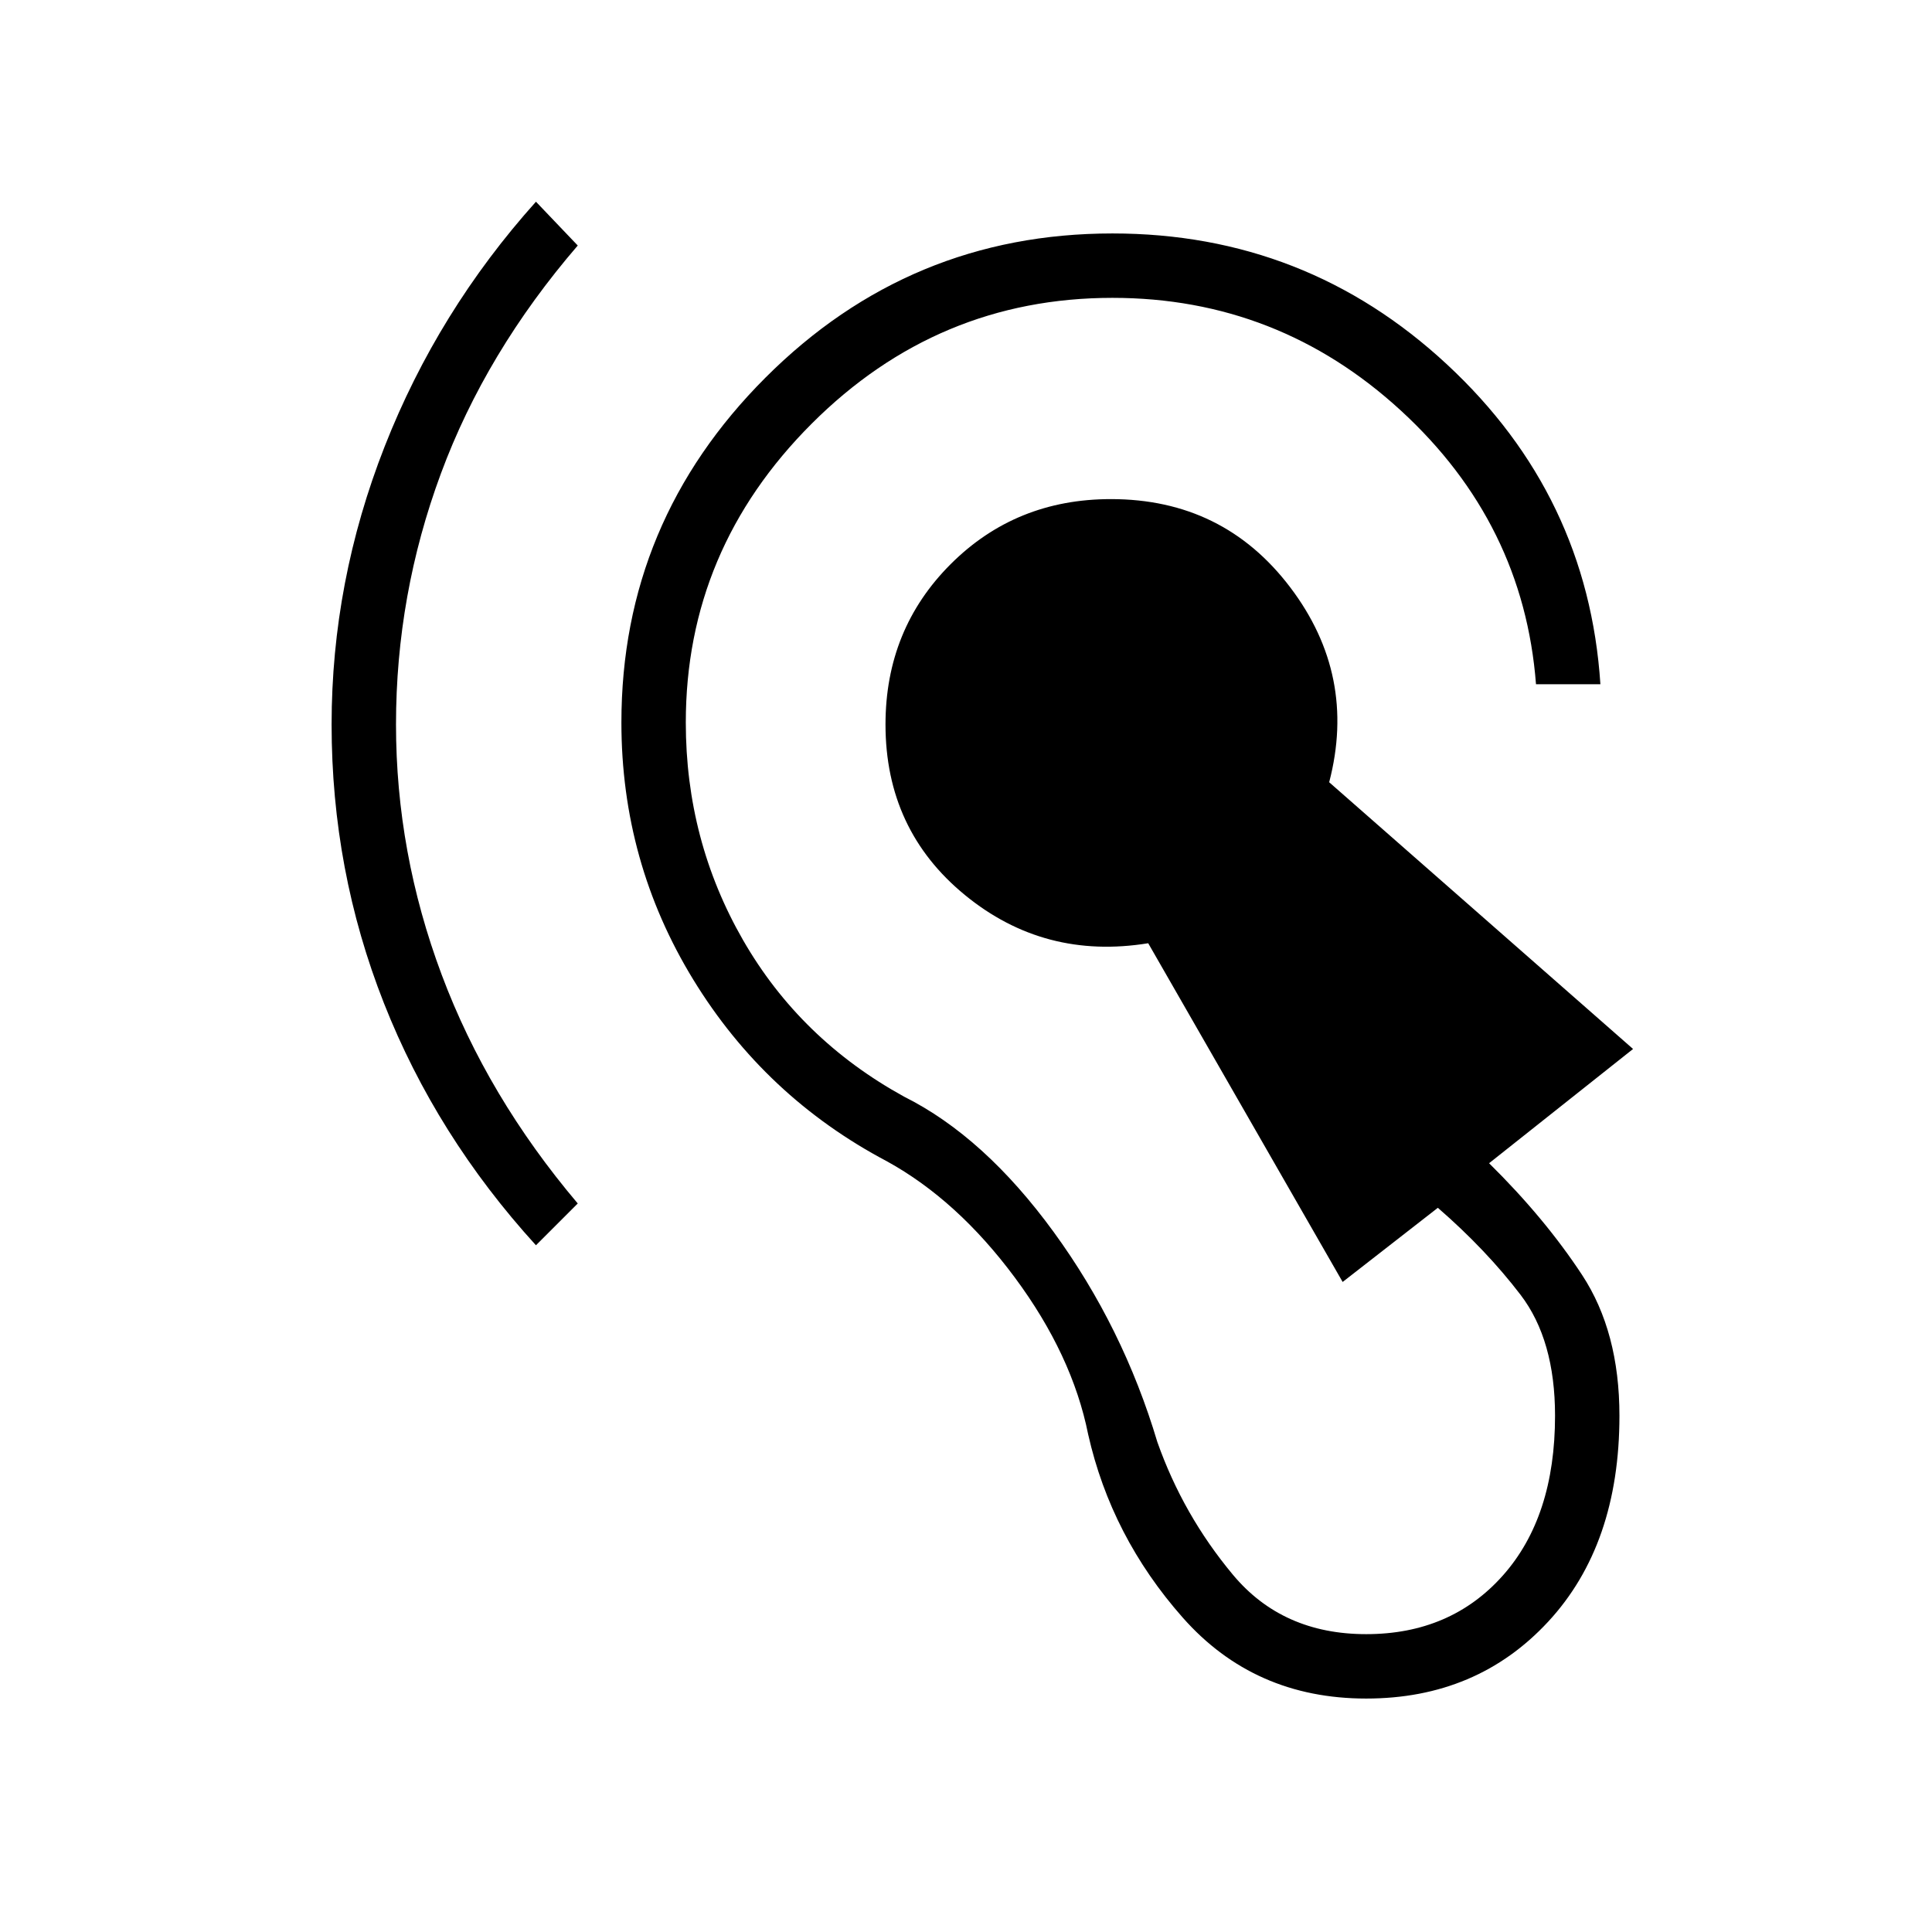 <svg xmlns="http://www.w3.org/2000/svg" height="20" viewBox="0 -960 960 960" width="20"><path d="M678.85-116q-55.62 0-91.16-40.23t-47-91.08q-7.92-39.46-36.42-77.88-28.5-38.43-63.5-57.73-60.62-32-96.31-90.35-35.69-58.35-35.69-127.73 0-99.77 71.61-171.38Q452-844 552.77-844q96.15 0 166.23 65.08 70.08 65.07 76.23 158.92h-32q-6.15-80-67.15-136-61-56-143.31-56-86.92 0-149.46 62.54-62.54 62.54-62.54 148.46 0 58.62 28.42 108.08 28.43 49.46 80.04 77.84 39.85 19.93 74.35 67.27 34.5 47.35 51.5 104.35 12.84 36.31 37.5 65.88Q637.23-148 678.85-148q42 0 67.92-29.15 25.92-29.16 25.92-79.39 0-37.61-17.11-60.04-17.12-22.42-41.12-43.27L667.15-323l-96.61-168.31q-51.62 8.39-91.08-23.96T440-600q0-47.31 32.35-79.65Q504.69-712 552-712q55.85 0 89.08 43.81t19.38 96.88l151 132.54L739.92-382q27.62 27.23 46.2 55.5 18.57 28.27 18.57 69.96 0 64.08-35.38 102.31Q733.92-116 678.85-116ZM266.31-341.23q-49.54-54.39-75.54-120.31-26-65.92-26-138.46 0-71 26.38-138.19 26.39-67.19 75.16-121.58L287.08-838q-45.7 53.08-68 113.31-22.31 60.23-22.31 124.69 0 63.69 22.69 124.31 22.69 60.61 67.62 113.69l-20.77 20.77Z"/></svg>